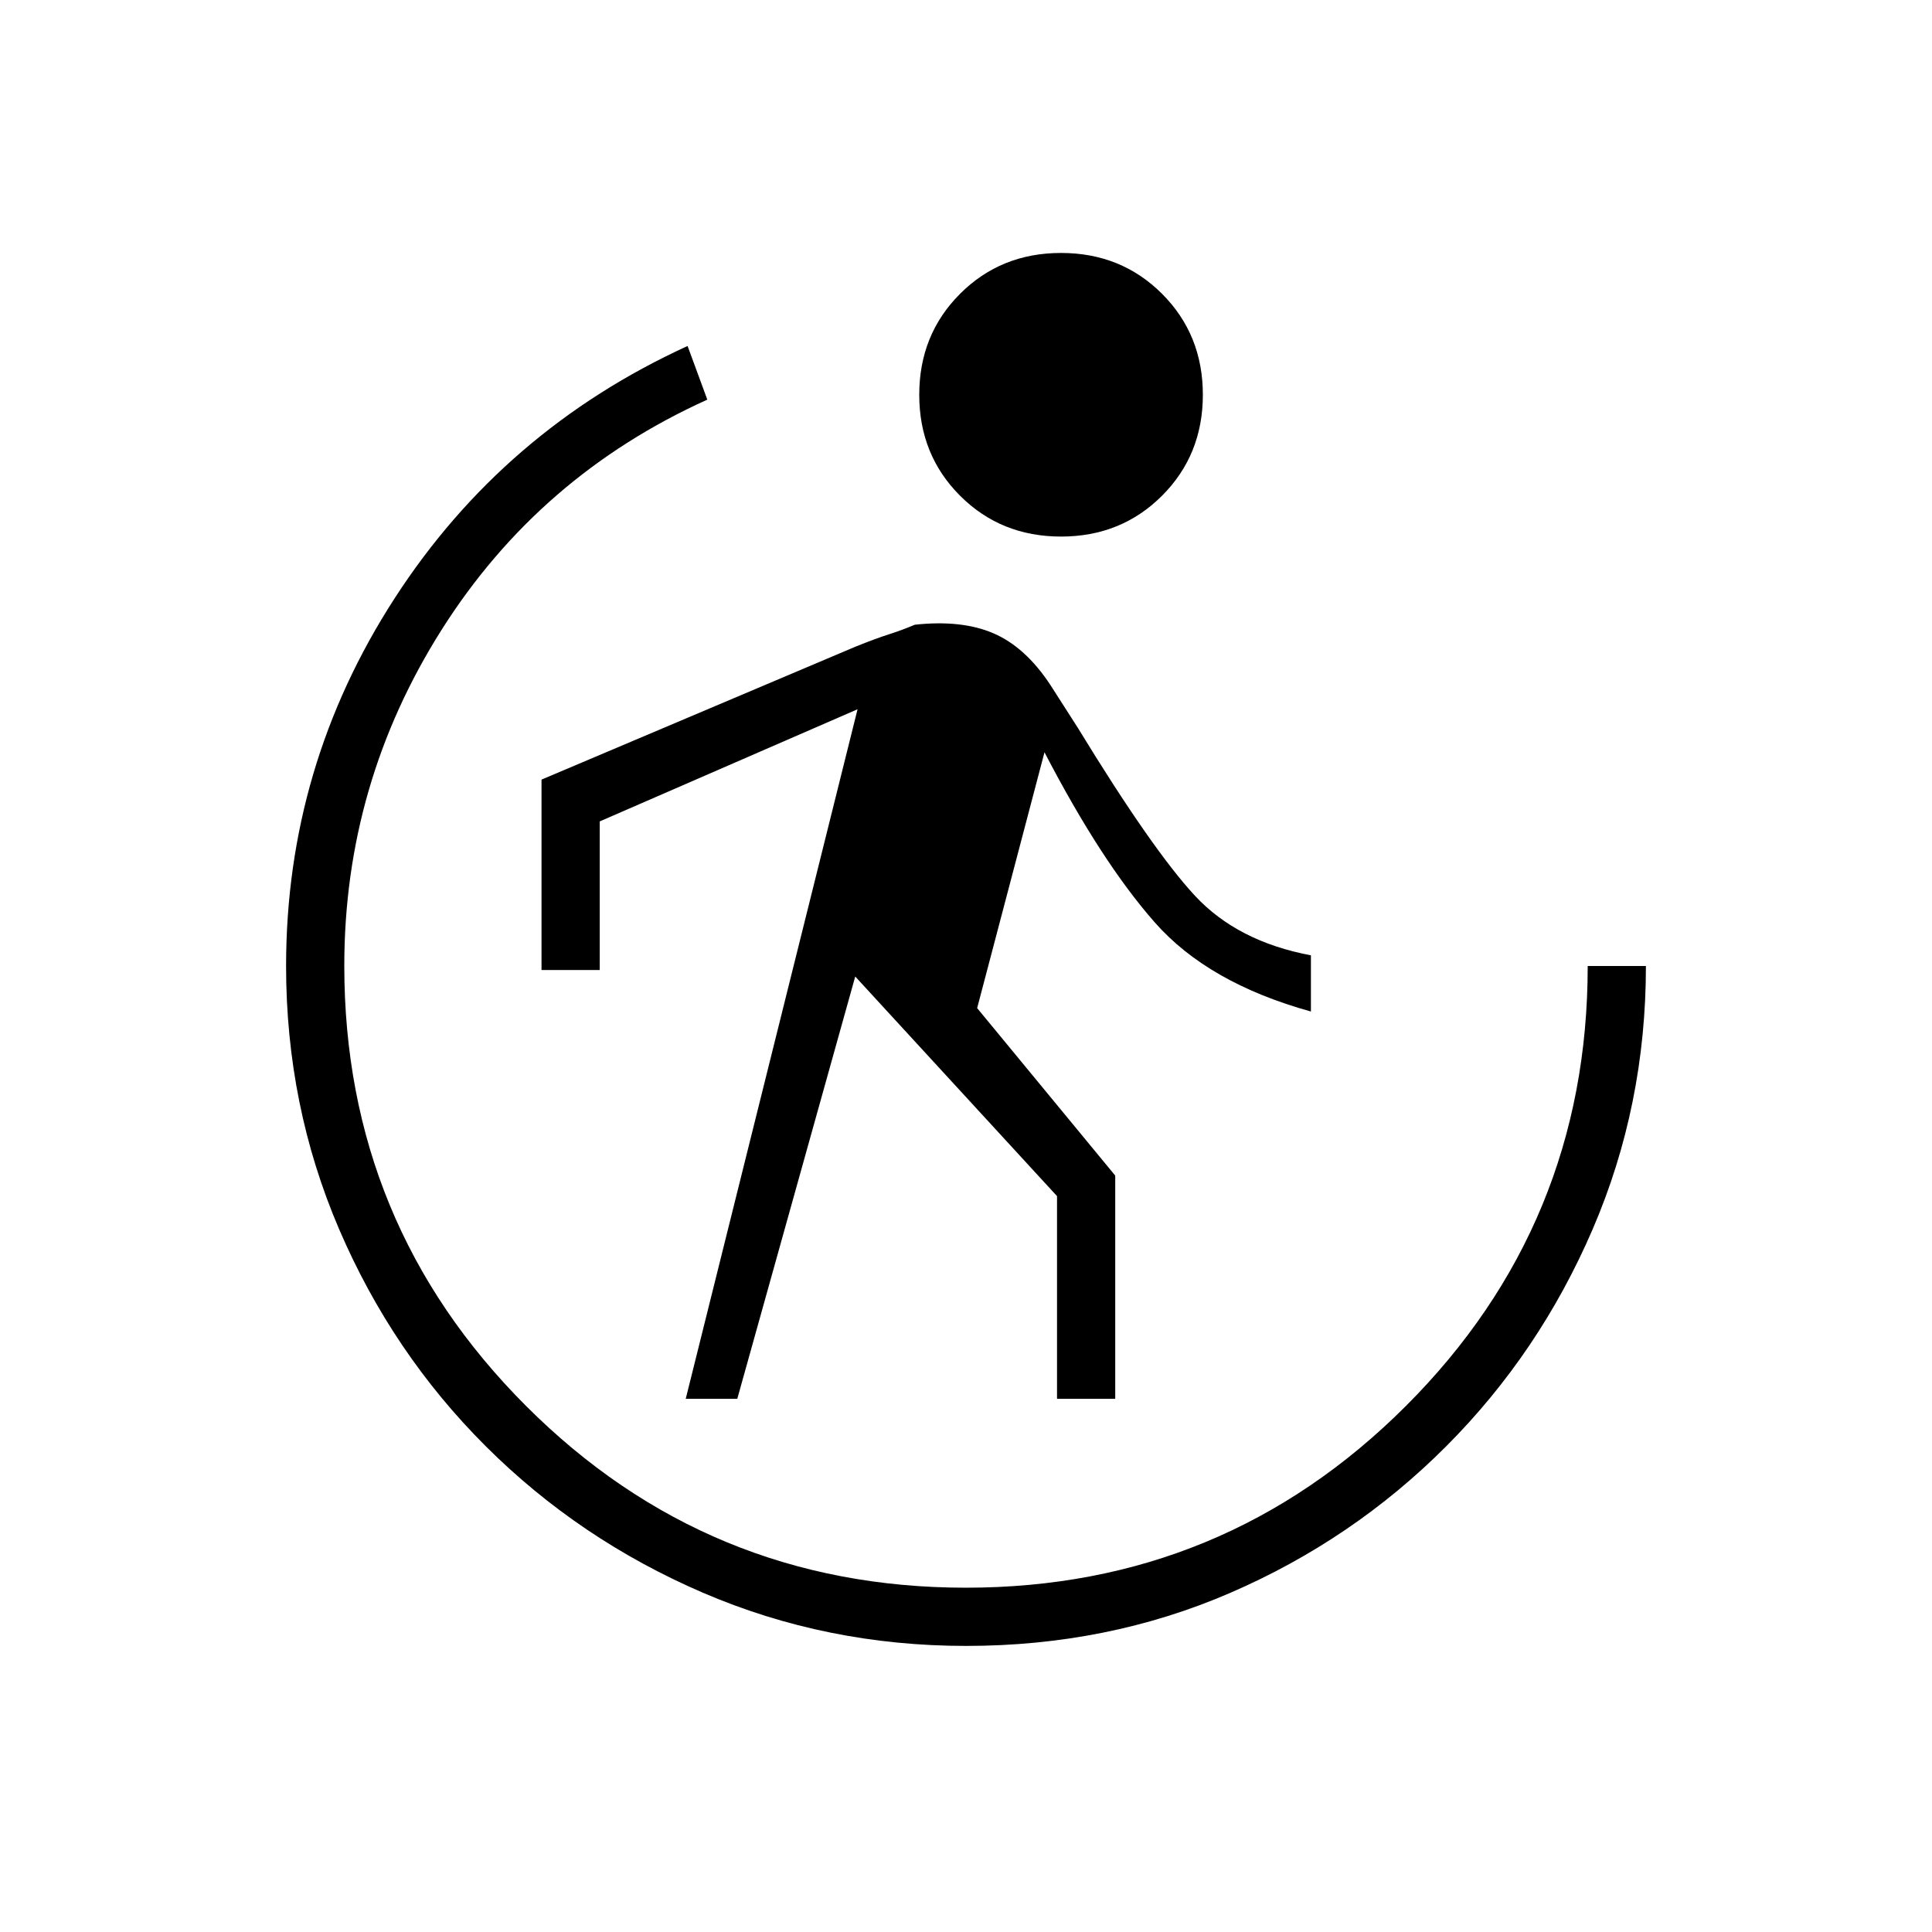 <svg xmlns="http://www.w3.org/2000/svg" height="20" viewBox="0 96 960 960" width="20"><path d="m340.731 791.077 85.384-342.654L298 504.154V578h-28.923v-94.615l155.961-66.039q10.231-4.115 16.539-6.115 6.308-2 13-4.808 23.308-2.538 39.115 4.288 15.808 6.827 28.154 25.52l13.693 21.384q37.115 60.77 58.25 83.5 21.134 22.731 57.596 29.577v27.923q-51.077-14.153-77.616-44.307-26.538-30.154-54.769-84.5l-33.461 127.115 68.615 83.231v110.923h-28.923V690.346L424.962 581.231l-58.616 209.846h-25.615Zm186.5-428.462q-29.885 0-50.173-20.288-20.289-20.289-20.289-50.173 0-29.885 20.289-50.173 20.288-20.289 50.173-20.289 29.884 0 50.173 20.289 20.288 20.288 20.288 50.173 0 29.884-20.288 50.173-20.289 20.288-50.173 20.288Zm-47.182 551.231q-69.357 0-130.823-26.456-61.466-26.457-107.904-72.808-46.438-46.351-72.803-107.77-26.365-61.418-26.365-130.782 0-99.376 53.985-182.813 53.986-83.436 145.515-125.294l9.808 26.654q-83.513 37.749-131.949 114.239-48.436 76.489-48.436 167.096 0 128.357 90.301 218.684 90.302 90.327 218.597 90.327 128.294 0 218.621-90.309T788.923 576h28.923q0 69.308-26.456 130.774-26.457 61.466-72.808 107.904-46.351 46.438-107.263 72.803-60.913 26.365-131.27 26.365Z"/></svg>